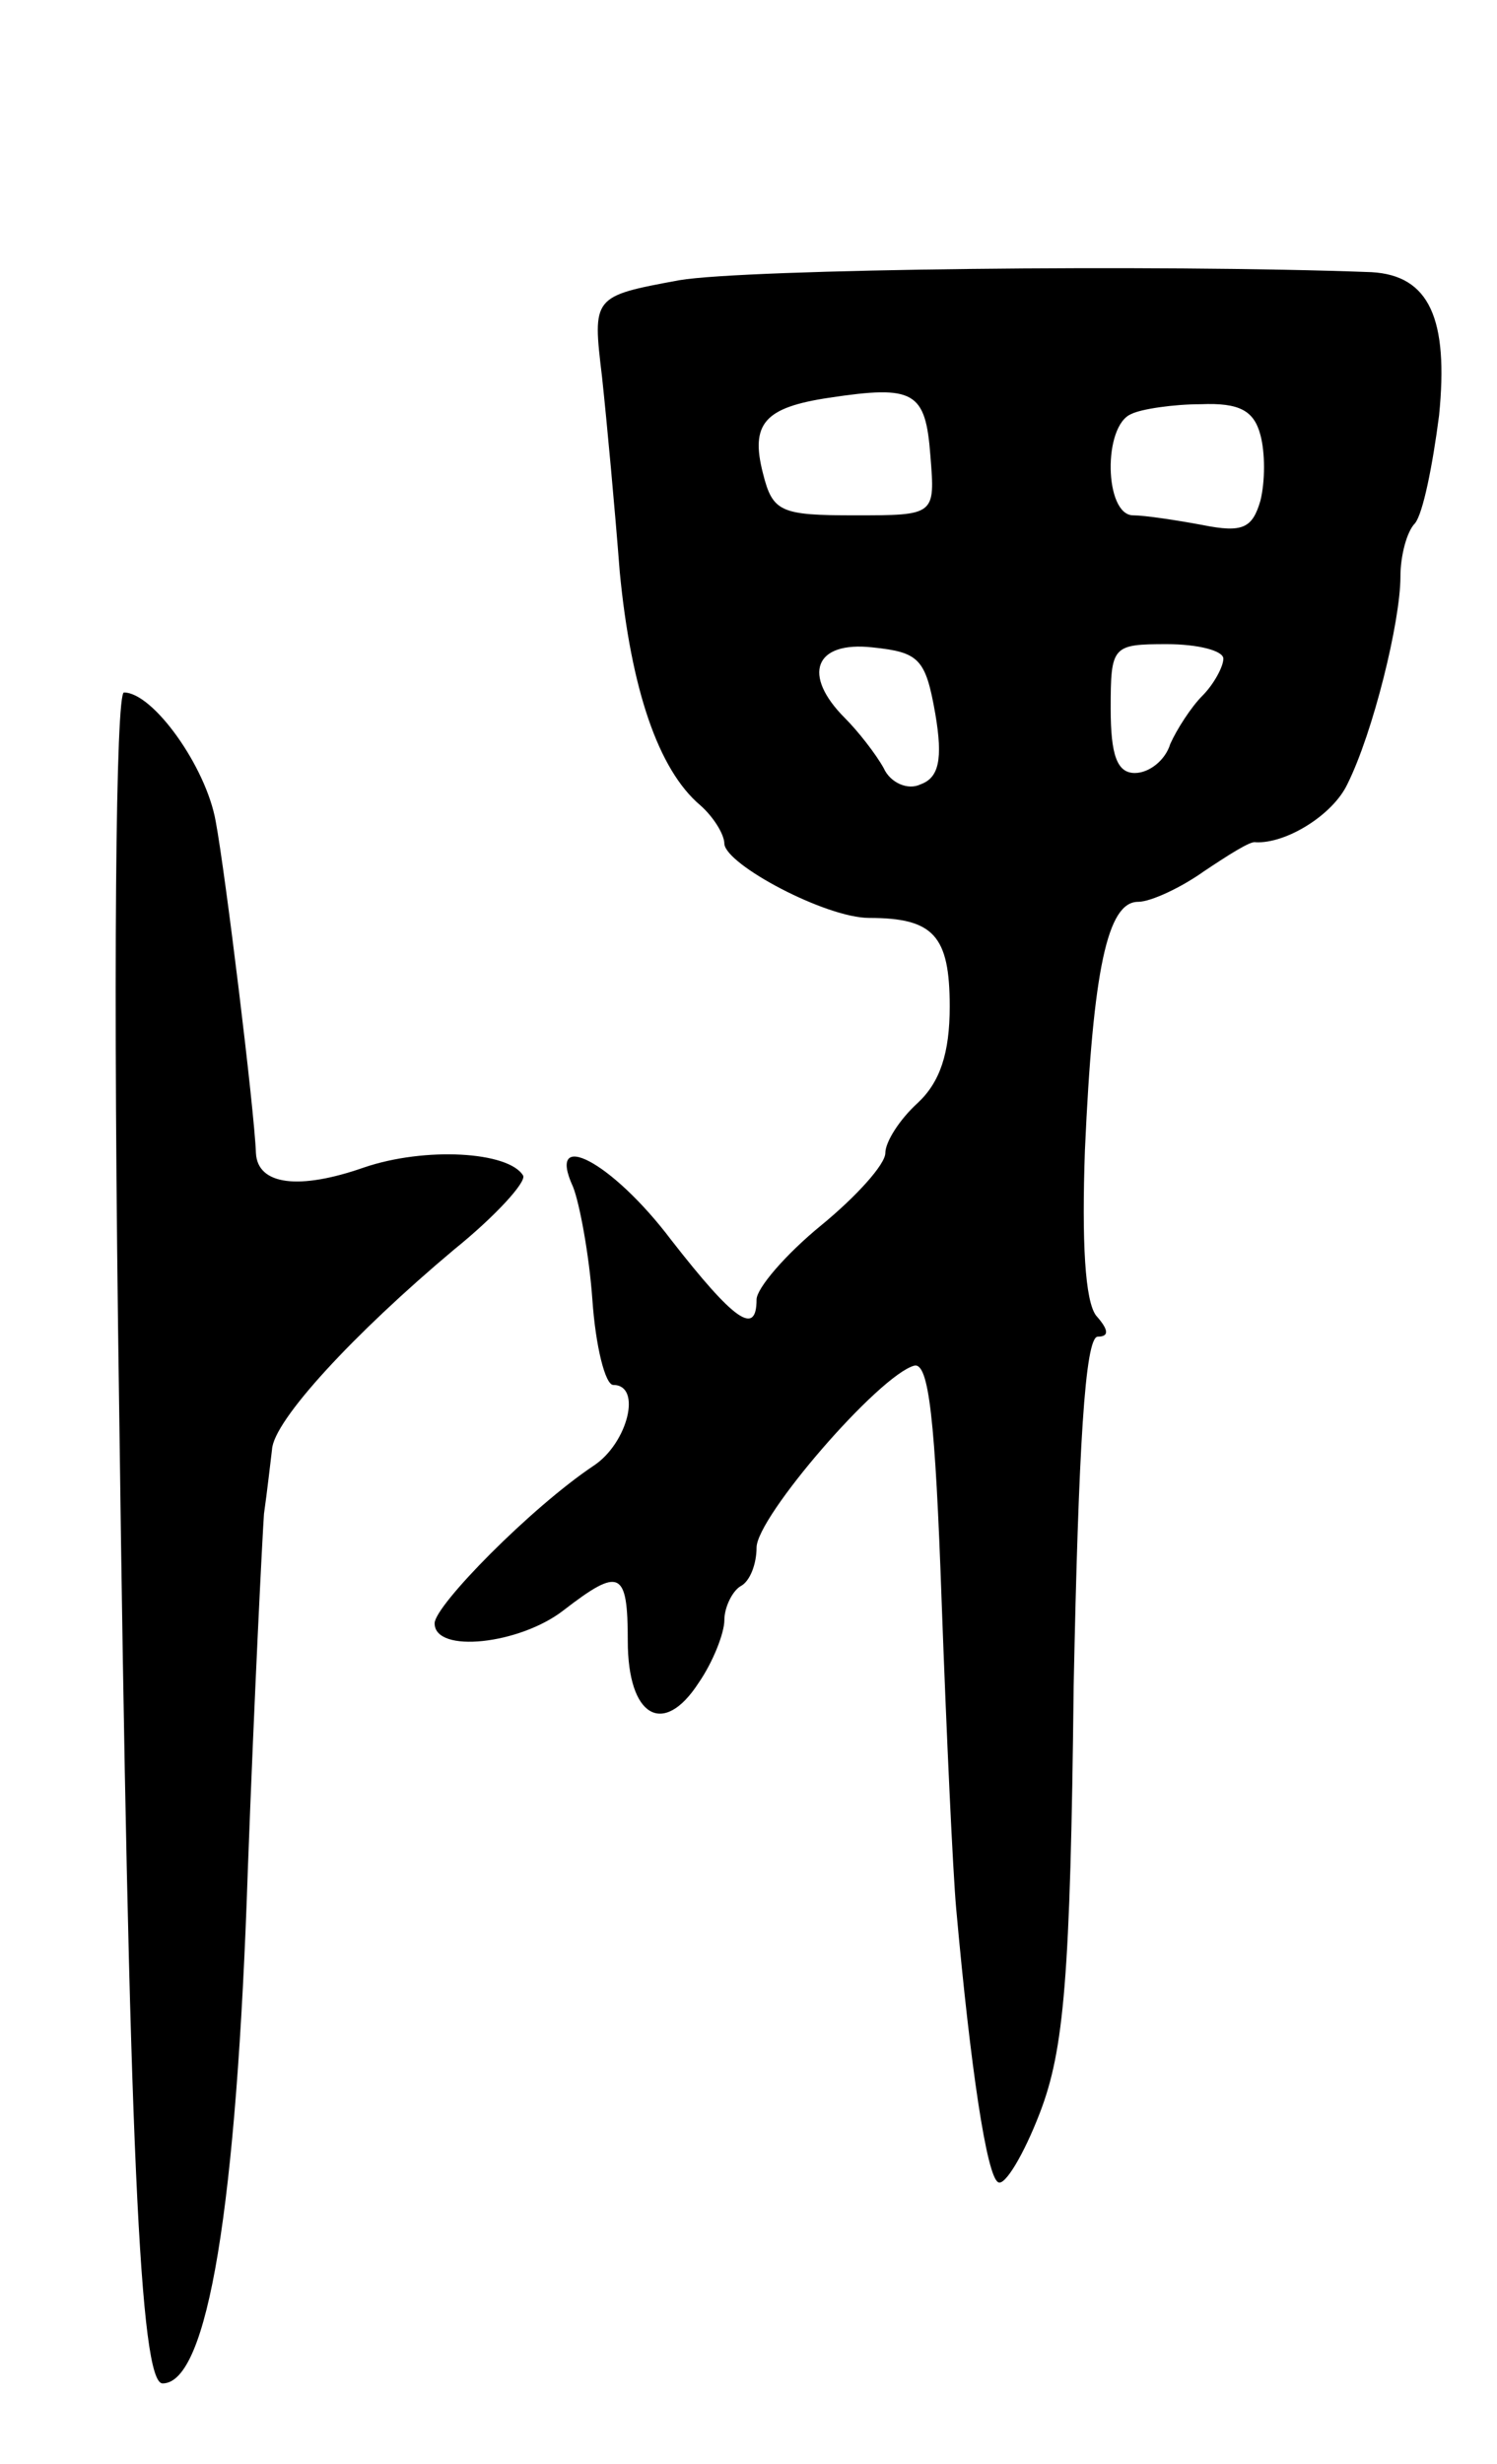<svg version="1.0" xmlns="http://www.w3.org/2000/svg"
 width="93pt" height="153pt" viewBox="0 0 93 153"
 preserveAspectRatio="xMidYMid meet">
<g transform="translate(0,153) scale(0.1,-0.1)"
fill="#000000" stroke="none">
<path d="M422 1356 c-54 -10 -54 -10 -48 -60 3 -28 8 -82 11 -121 7 -73 24
-123 50 -145 8 -7 15 -18 15 -24 1 -13 63 -46 90 -46 40 0 50 -11 50 -55 0
-29 -6 -47 -20 -60 -11 -10 -20 -24 -20 -31 0 -7 -18 -27 -40 -45 -22 -18 -40
-39 -40 -46 0 -23 -14 -13 -53 37 -37 49 -78 70 -61 33 4 -10 10 -42 12 -70 2
-29 8 -53 13 -53 18 0 9 -36 -12 -50 -39 -26 -99 -87 -99 -98 0 -19 53 -13 80
8 35 27 40 25 40 -19 0 -47 22 -60 44 -26 9 13 16 31 16 39 0 8 5 18 10 21 6
3 10 14 10 24 0 19 76 107 98 113 9 2 13 -33 17 -147 3 -82 7 -168 9 -190 9
-100 19 -166 26 -170 4 -3 16 17 26 43 15 39 19 84 21 265 3 147 7 217 15 217
7 0 7 4 -1 13 -7 9 -9 46 -7 103 5 112 14 154 33 154 8 0 27 9 41 19 15 10 29
19 32 18 19 -1 48 17 57 36 16 32 33 101 33 129 0 13 4 28 9 33 5 6 11 36 15
67 6 60 -6 87 -42 89 -132 5 -389 2 -430 -5z m156 -109 c3 -37 3 -37 -47 -37
-46 0 -51 2 -57 26 -8 31 1 41 41 47 53 8 60 4 63 -36z m205 13 c3 -11 3 -29
0 -41 -5 -17 -11 -20 -36 -15 -16 3 -36 6 -43 6 -18 0 -19 56 -1 63 6 3 26 6
43 6 24 1 33 -4 37 -19z m-202 -173 c5 -29 2 -40 -9 -44 -8 -4 -19 1 -23 10
-5 9 -16 23 -24 31 -27 27 -19 48 17 44 29 -3 33 -7 39 -41z m179 34 c0 -5 -6
-16 -13 -23 -7 -7 -16 -21 -20 -30 -3 -10 -13 -18 -22 -18 -11 0 -15 11 -15
40 0 39 1 40 35 40 19 0 35 -4 35 -9z"/>
<path d="M74 658 c6 -461 13 -608 27 -608 28 0 46 109 53 320 4 107 9 206 10
220 2 14 4 32 5 40 1 18 51 72 113 124 26 21 45 42 43 46 -9 15 -61 18 -99 5
-40 -14 -66 -11 -67 9 -1 27 -19 174 -25 206 -6 34 -39 80 -57 80 -5 0 -7
-172 -3 -442z"/>
</g>
</svg>
